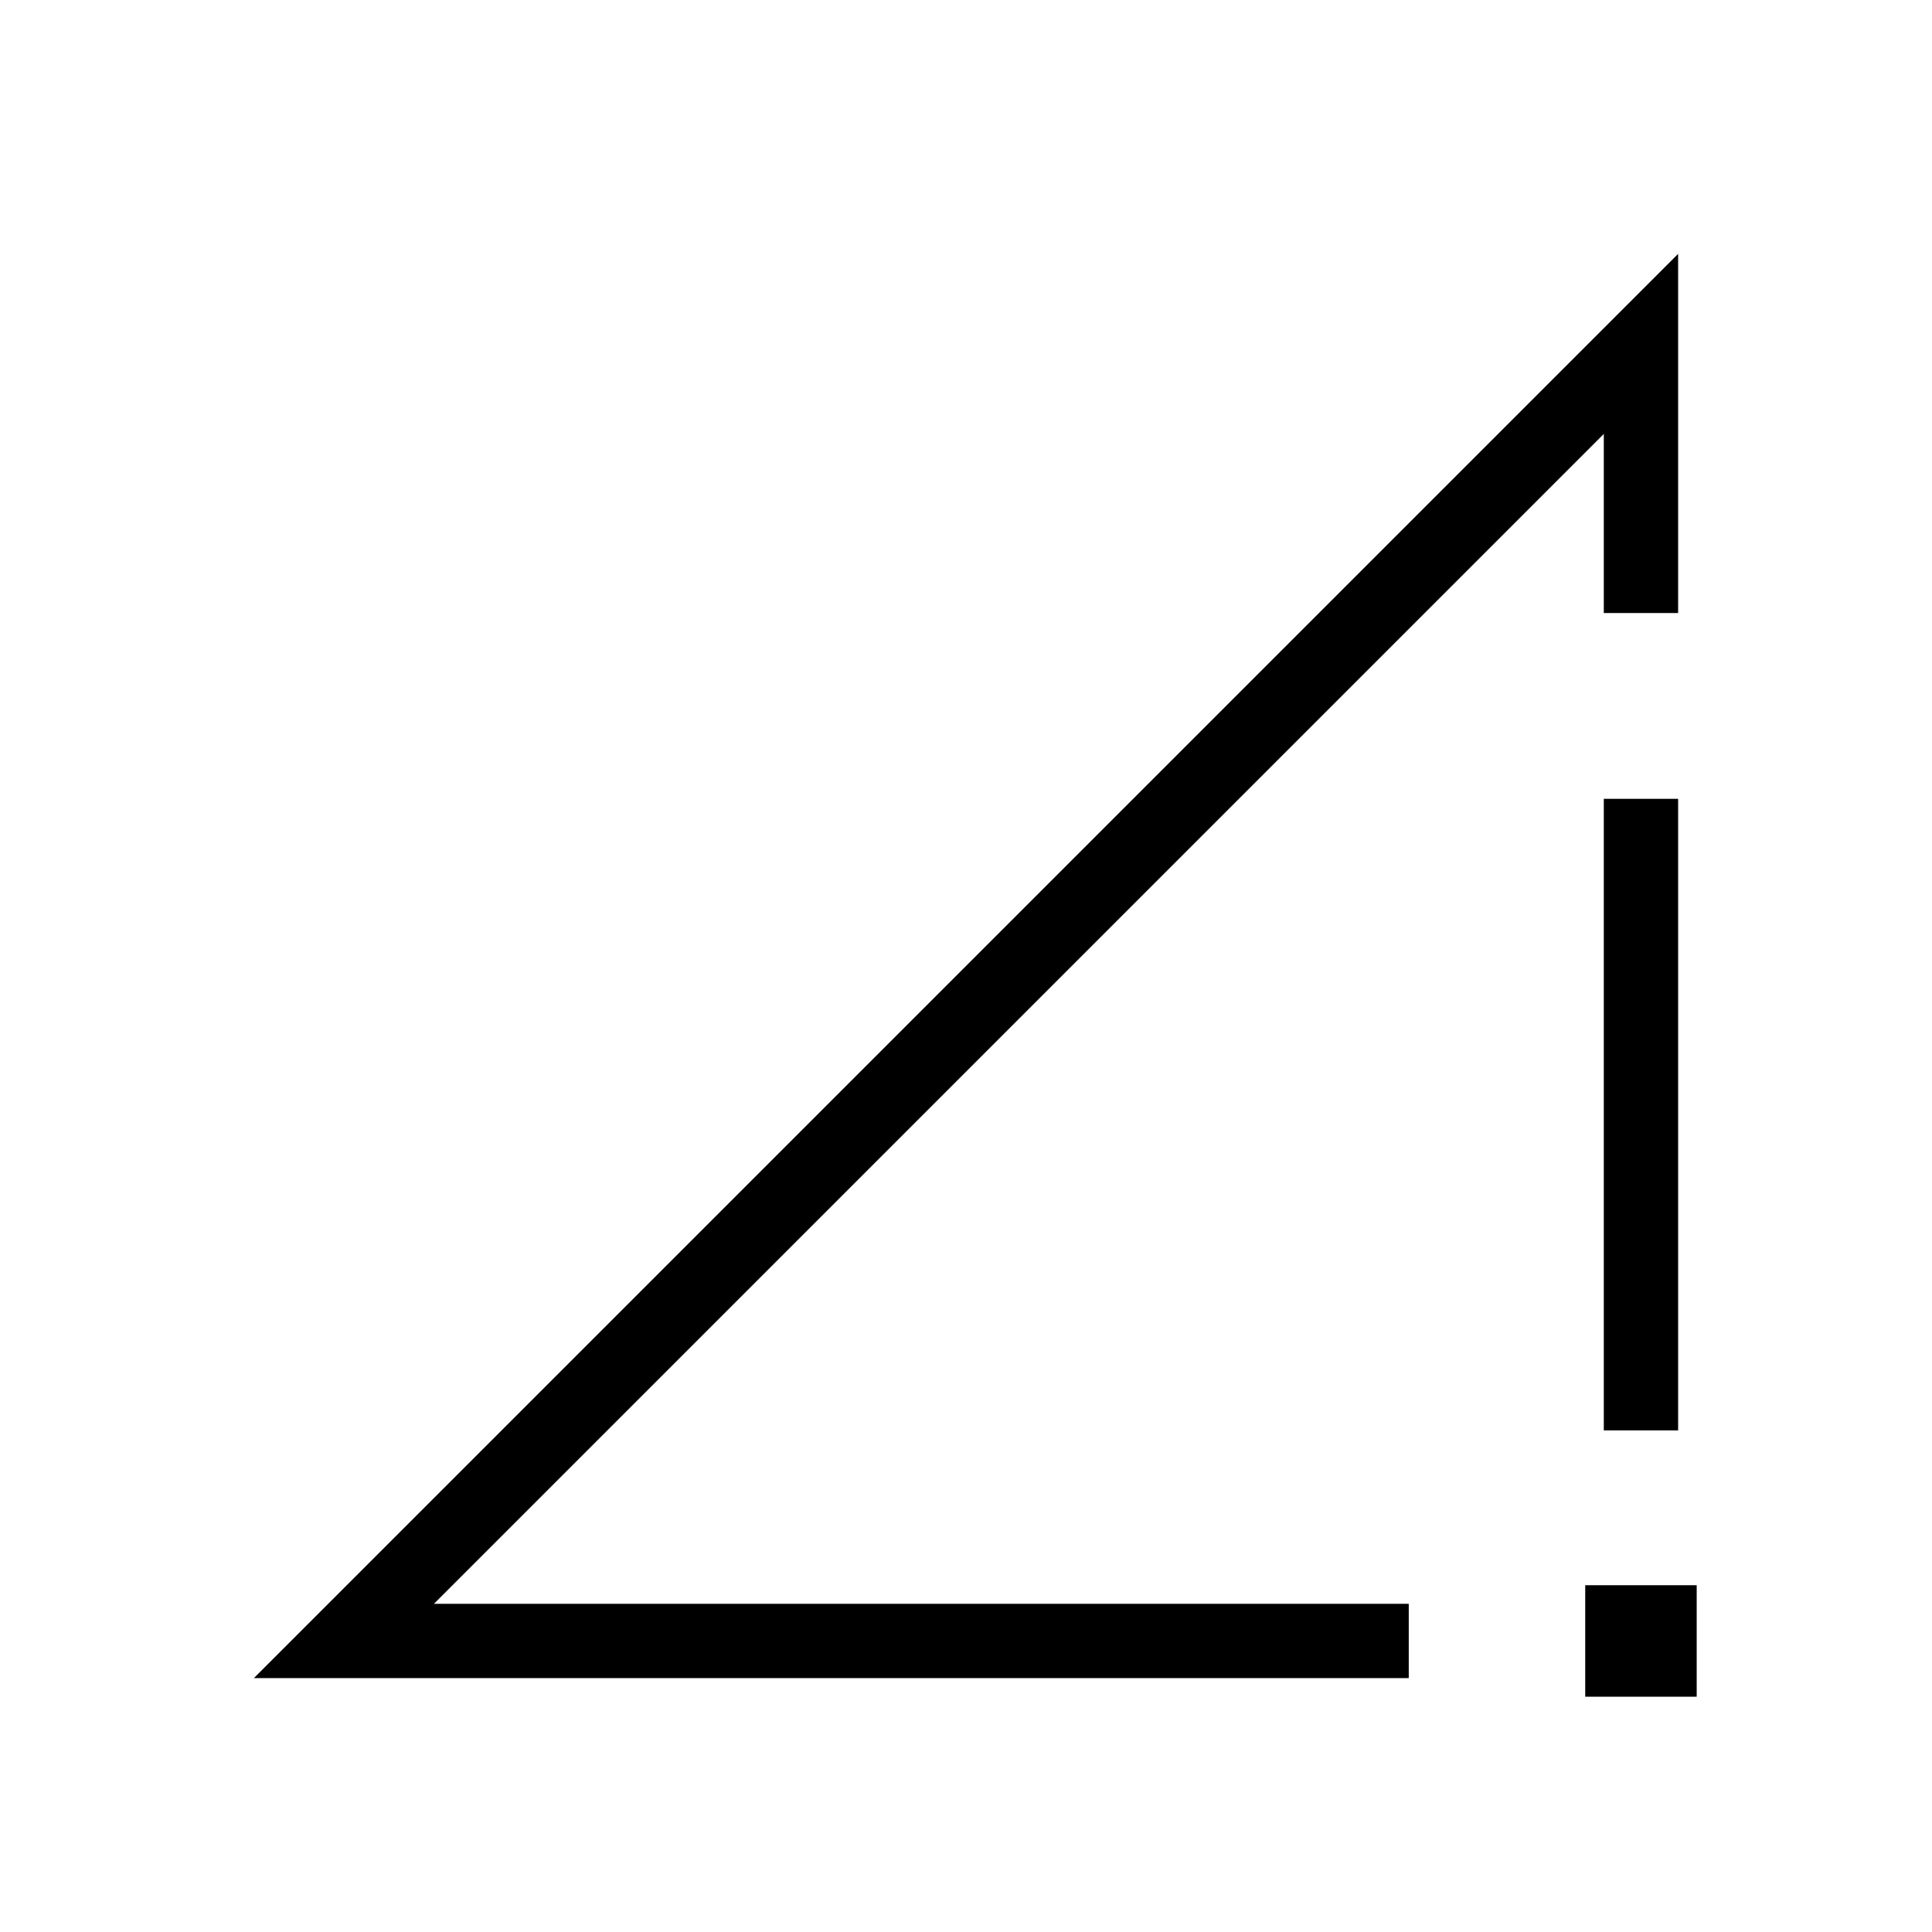 <svg xmlns="http://www.w3.org/2000/svg" height="24" viewBox="0 -960 960 960" width="24"><path d="m126.15-126.15 707.7-707.7v178.47h-36.93v-89l-581.3 581.3H700v36.93H126.15Zm670.77-123.08v-313.85h36.93v313.85h-36.93Zm46.16 76.92v55.39h-55.39v-55.39h55.39Z"/></svg>